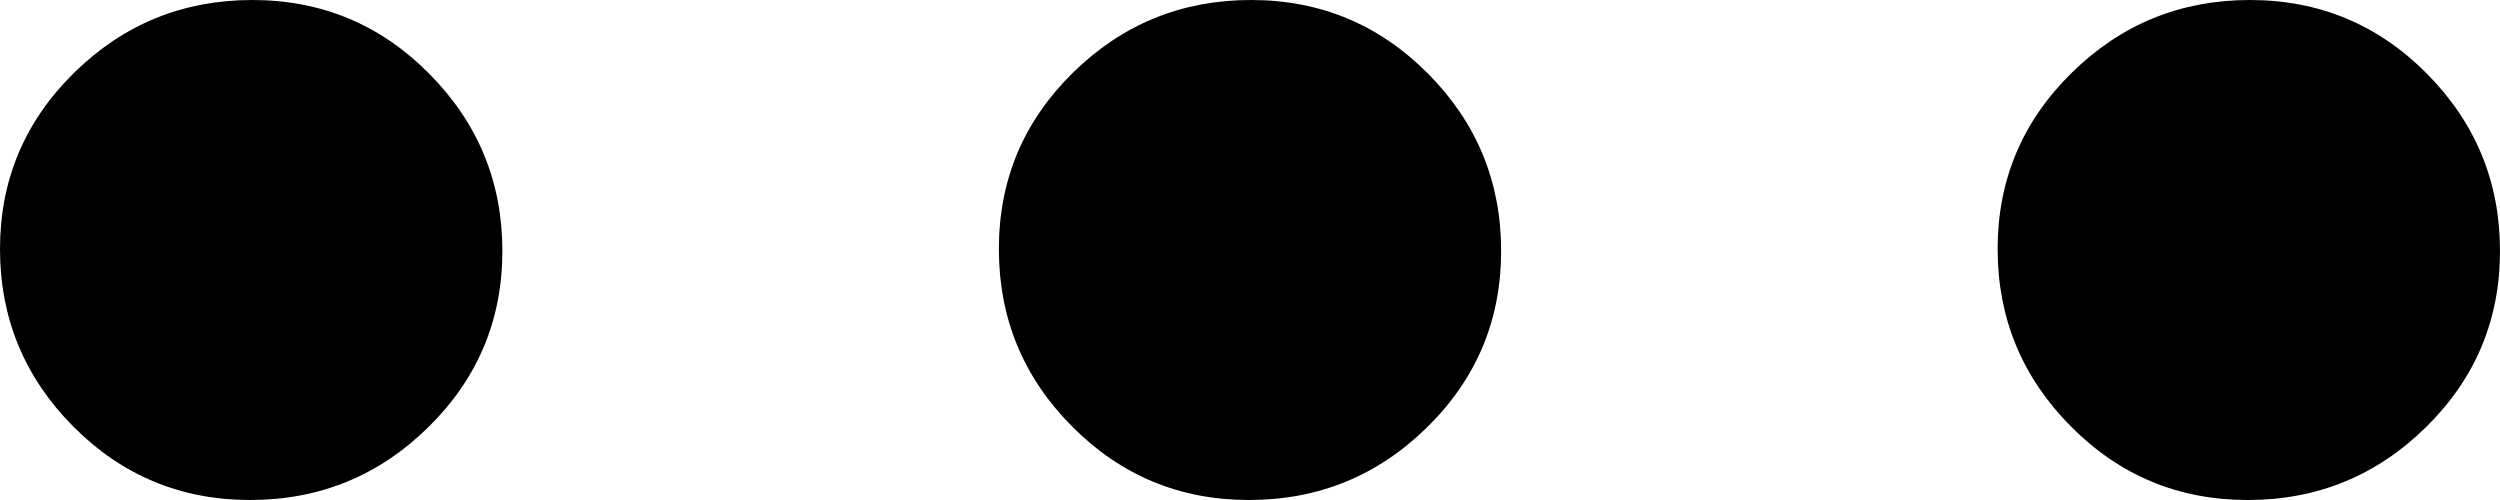 <svg width="20" height="4" viewBox="0 0 20 4" fill="none" xmlns="http://www.w3.org/2000/svg">
<path d="M20 2.008C20 2.56 19.802 3.03 19.407 3.418C19.012 3.806 18.537 4 17.982 4C17.427 4 16.955 3.803 16.566 3.41C16.176 3.017 15.981 2.544 15.981 1.992C15.981 1.44 16.179 0.97 16.574 0.582C16.969 0.194 17.444 9.39726e-08 17.999 9.39726e-08C18.554 9.39726e-08 19.026 0.197 19.416 0.59C19.805 0.983 20 1.456 20 2.008ZM12.009 2.008C12.009 2.56 11.812 3.03 11.417 3.418C11.022 3.806 10.547 4 9.992 4C9.437 4 8.965 3.803 8.575 3.41C8.185 3.017 7.991 2.544 7.991 1.992C7.991 1.44 8.188 0.97 8.583 0.582C8.978 0.194 9.453 9.39726e-08 10.008 9.39726e-08C10.563 9.39726e-08 11.035 0.197 11.425 0.59C11.815 0.983 12.009 1.456 12.009 2.008ZM4.019 2.008C4.019 2.56 3.821 3.03 3.426 3.418C3.031 3.806 2.556 4 2.001 4C1.446 4 0.974 3.803 0.584 3.41C0.195 3.017 0 2.544 0 1.992C0 1.44 0.198 0.97 0.593 0.582C0.988 0.194 1.463 9.39726e-08 2.018 9.39726e-08C2.573 9.39726e-08 3.045 0.197 3.434 0.59C3.824 0.983 4.019 1.456 4.019 2.008Z" fill="black"/>
</svg>

